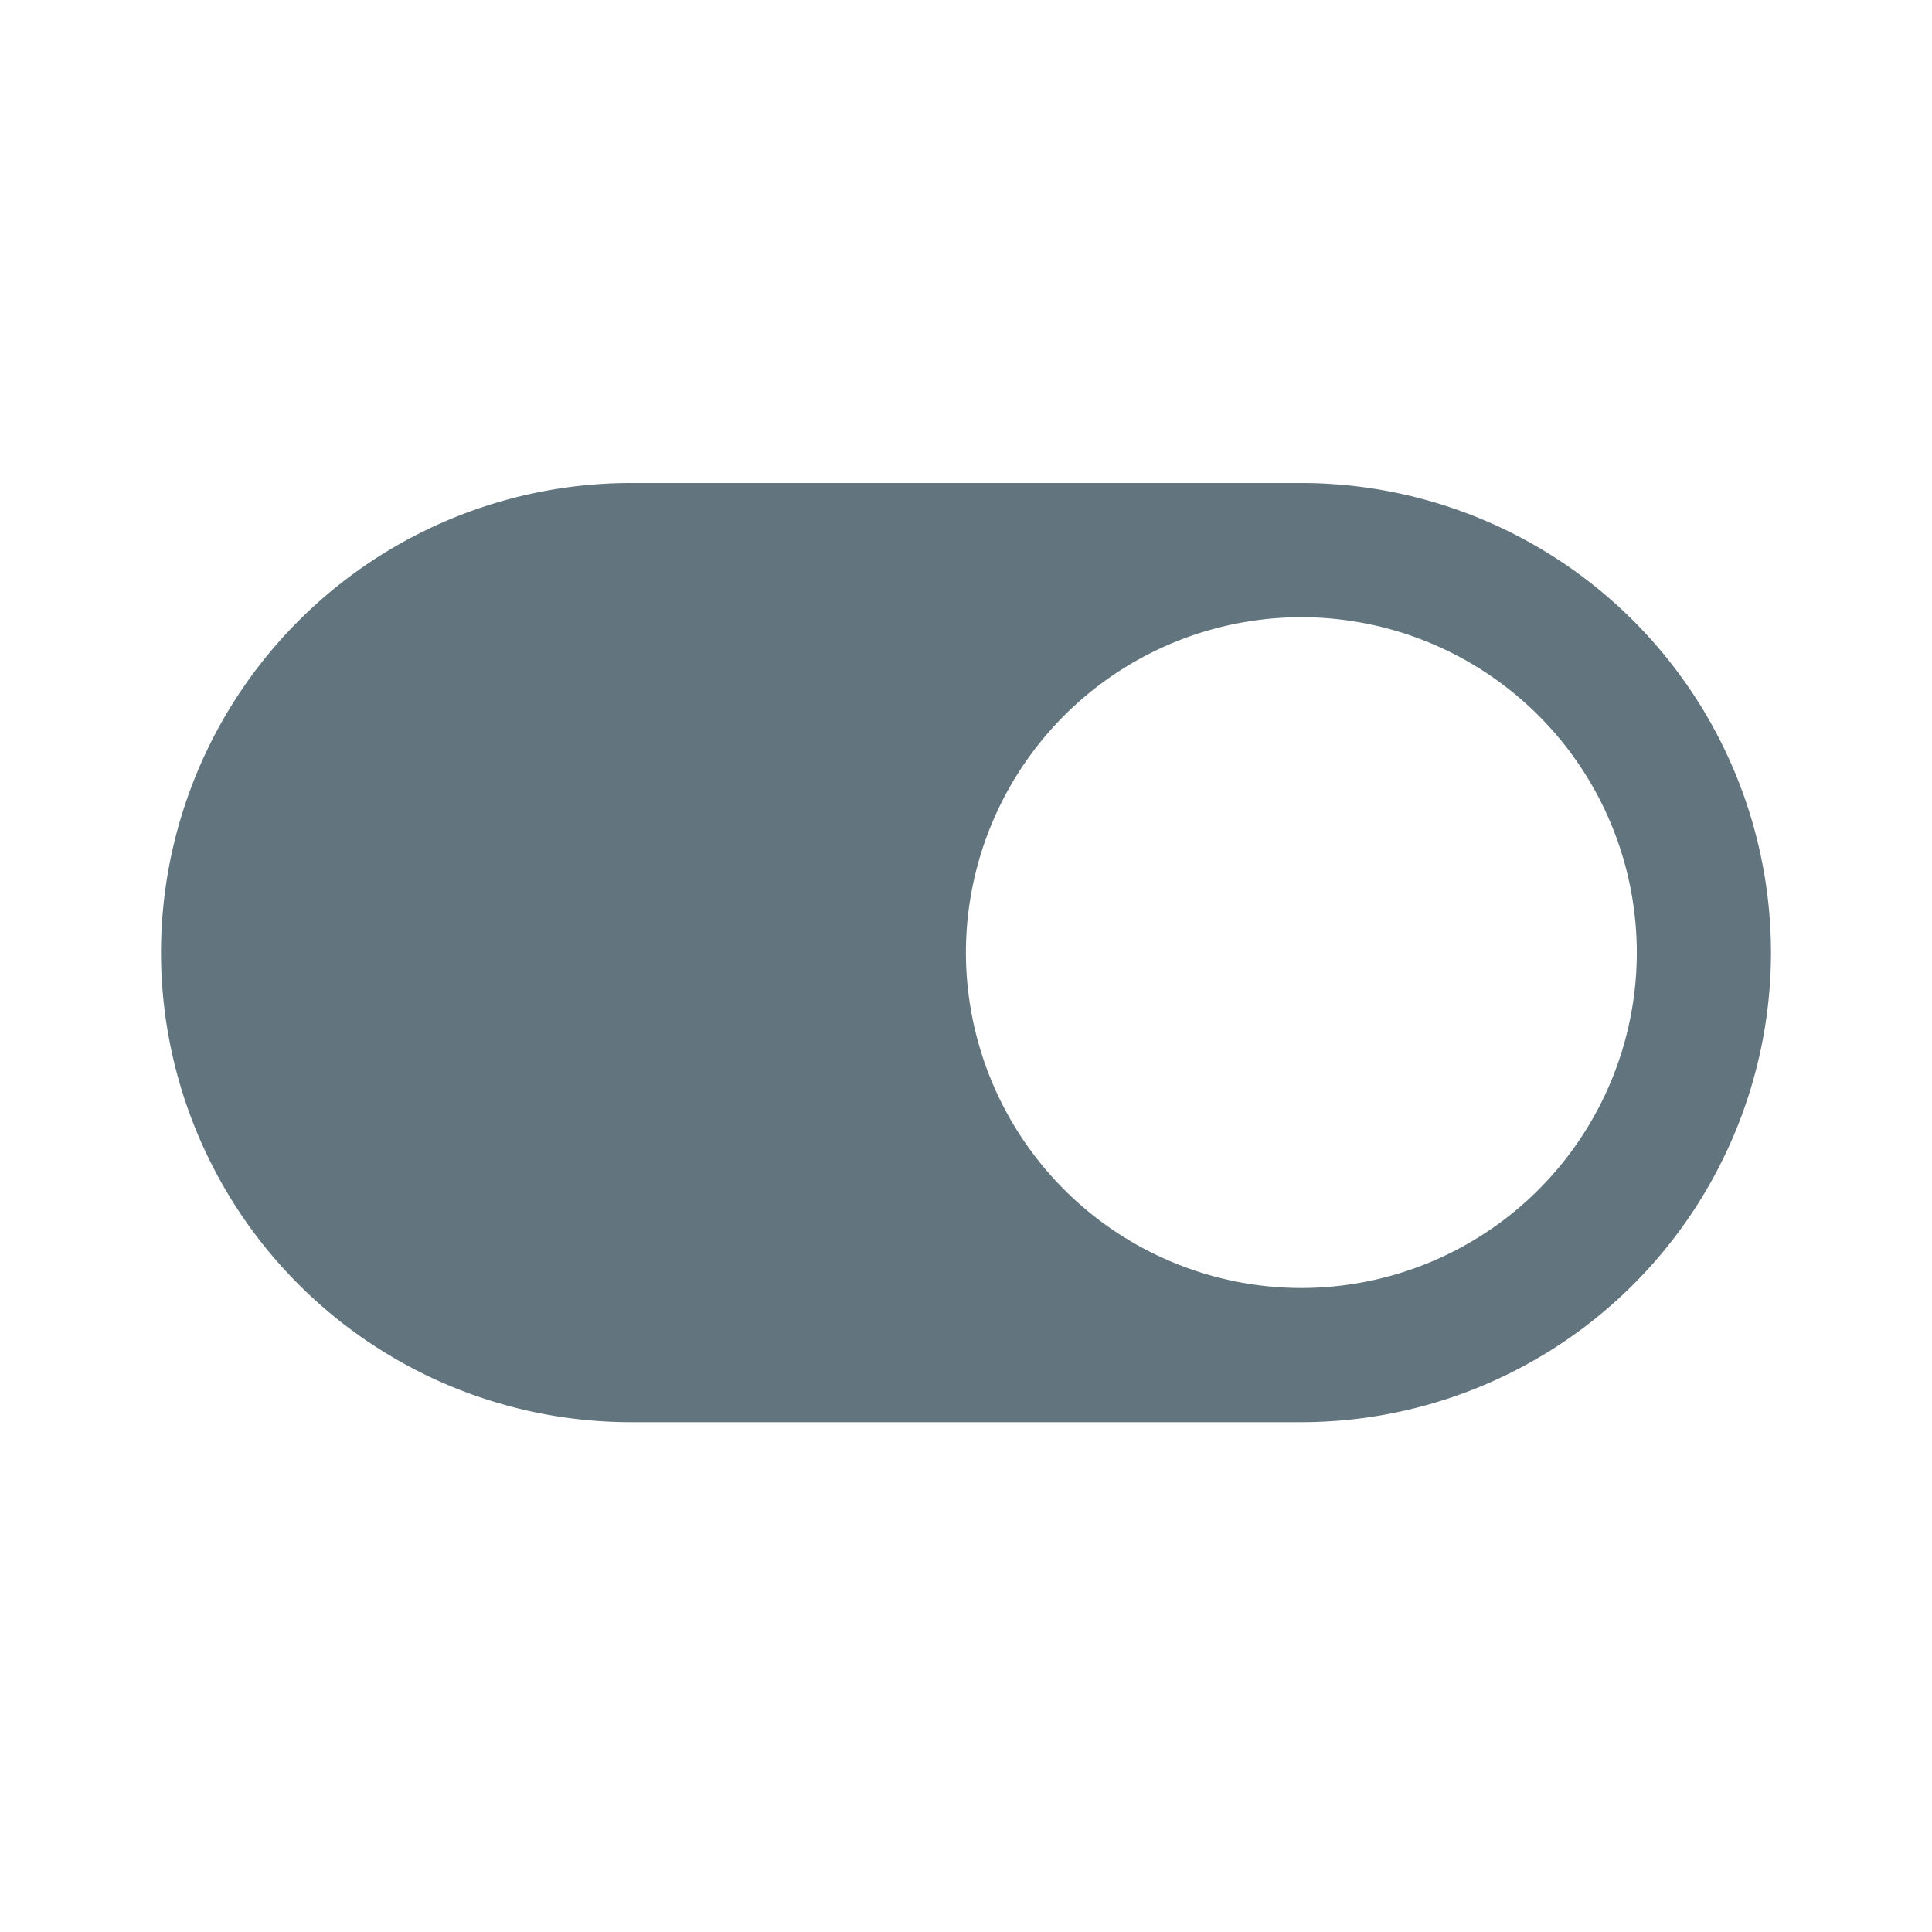 <svg xmlns="http://www.w3.org/2000/svg" fill="none" viewBox="0 0 24 24"><path fill="#62757E" fill-rule="evenodd" d="M7.833 17.667h8.334A5.84 5.84 0 0 0 22 11.833 5.84 5.84 0 0 0 16.167 6H7.833A5.84 5.84 0 0 0 2 11.833a5.84 5.84 0 0 0 5.833 5.834m12.5-5.834A4.17 4.17 0 0 1 16.167 16a4.17 4.17 0 0 1-4.168-4.167 4.17 4.17 0 0 1 4.168-4.166 4.17 4.17 0 0 1 4.166 4.166" clip-rule="evenodd"/></svg>